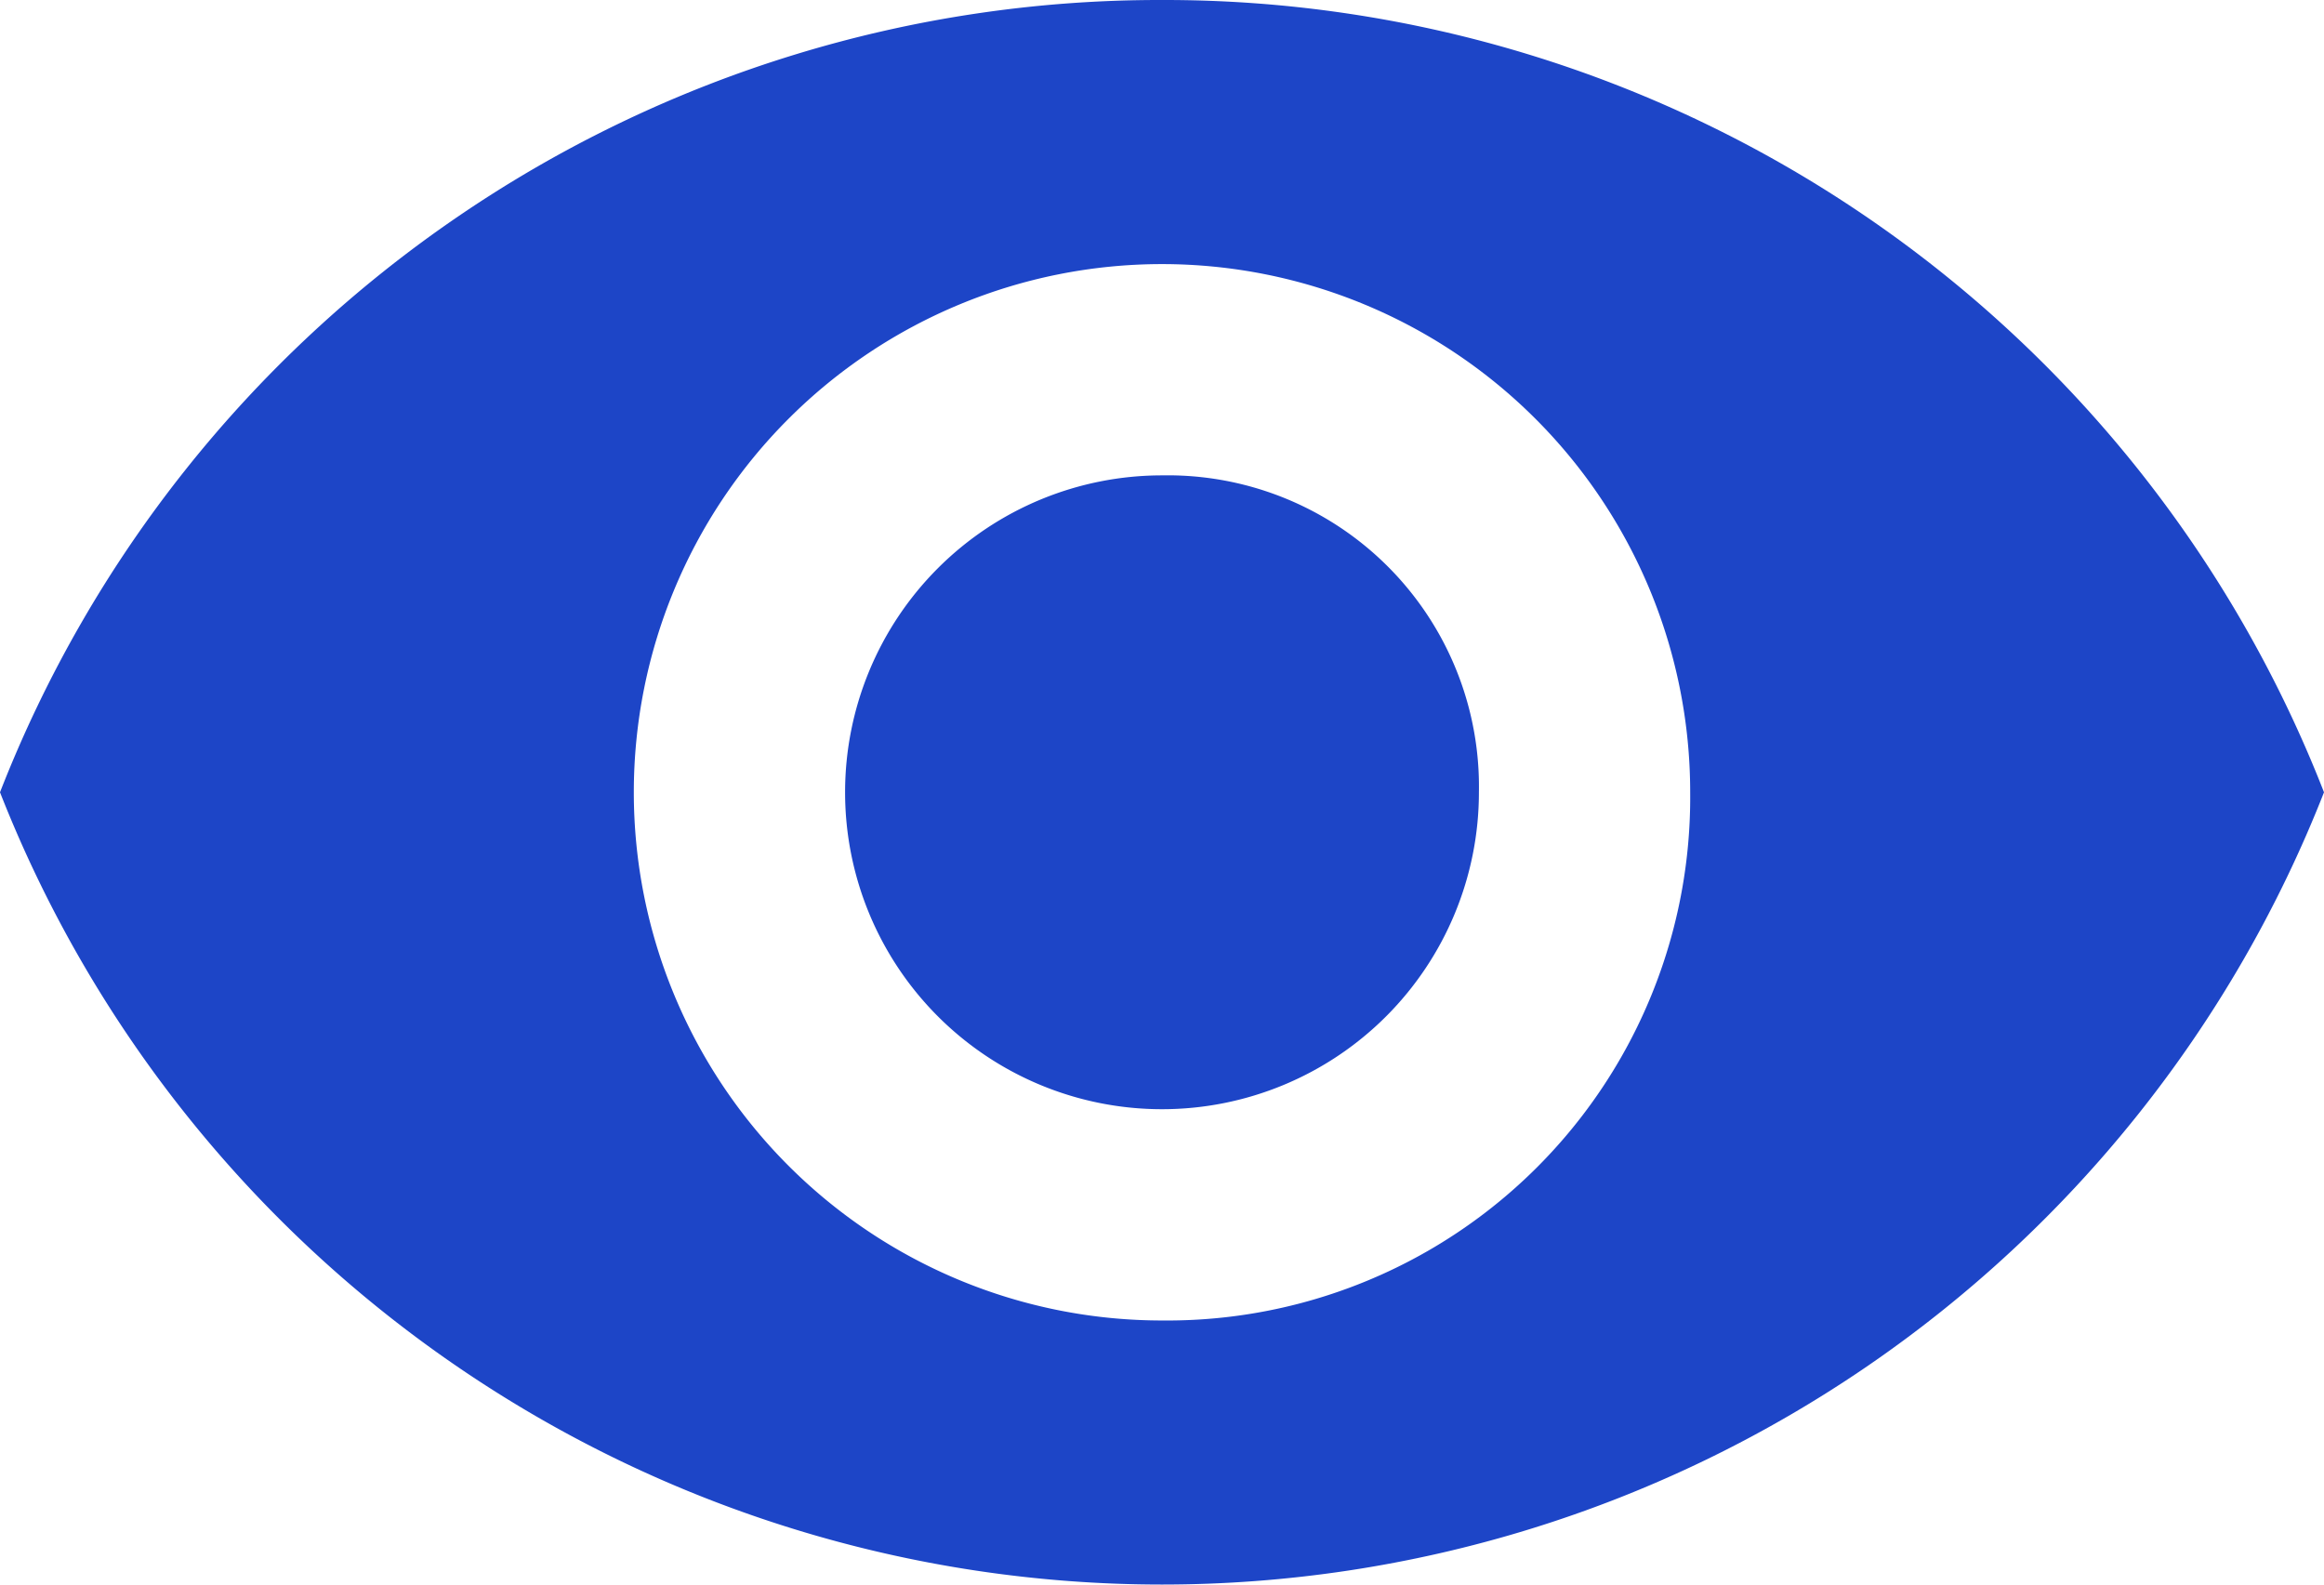 <svg xmlns="http://www.w3.org/2000/svg" width="35.2" height="24" viewBox="0 0 35.2 24">
    <defs>
        <style>
            .cls-1{fill:#1d45c7}
        </style>
    </defs>
    <g id="_002-visibility-button" data-name="002-visibility-button" transform="translate(0 -89.25)">
        <g id="visibility" transform="translate(0 89.25)">
            <path id="Path_1503" d="M17.6 89.25a18.851 18.851 0 0 0-17.6 12 18.907 18.907 0 0 0 35.2 0 18.851 18.851 0 0 0-17.6-12zm0 20a8 8 0 1 1 8-8 7.922 7.922 0 0 1-8 8zm0-12.8a4.8 4.8 0 1 0 4.8 4.8 4.714 4.714 0 0 0-4.8-4.8z" class="cls-1" data-name="Path 1503" transform="translate(0 -89.25)"/>
        </g>
    </g>
</svg>
